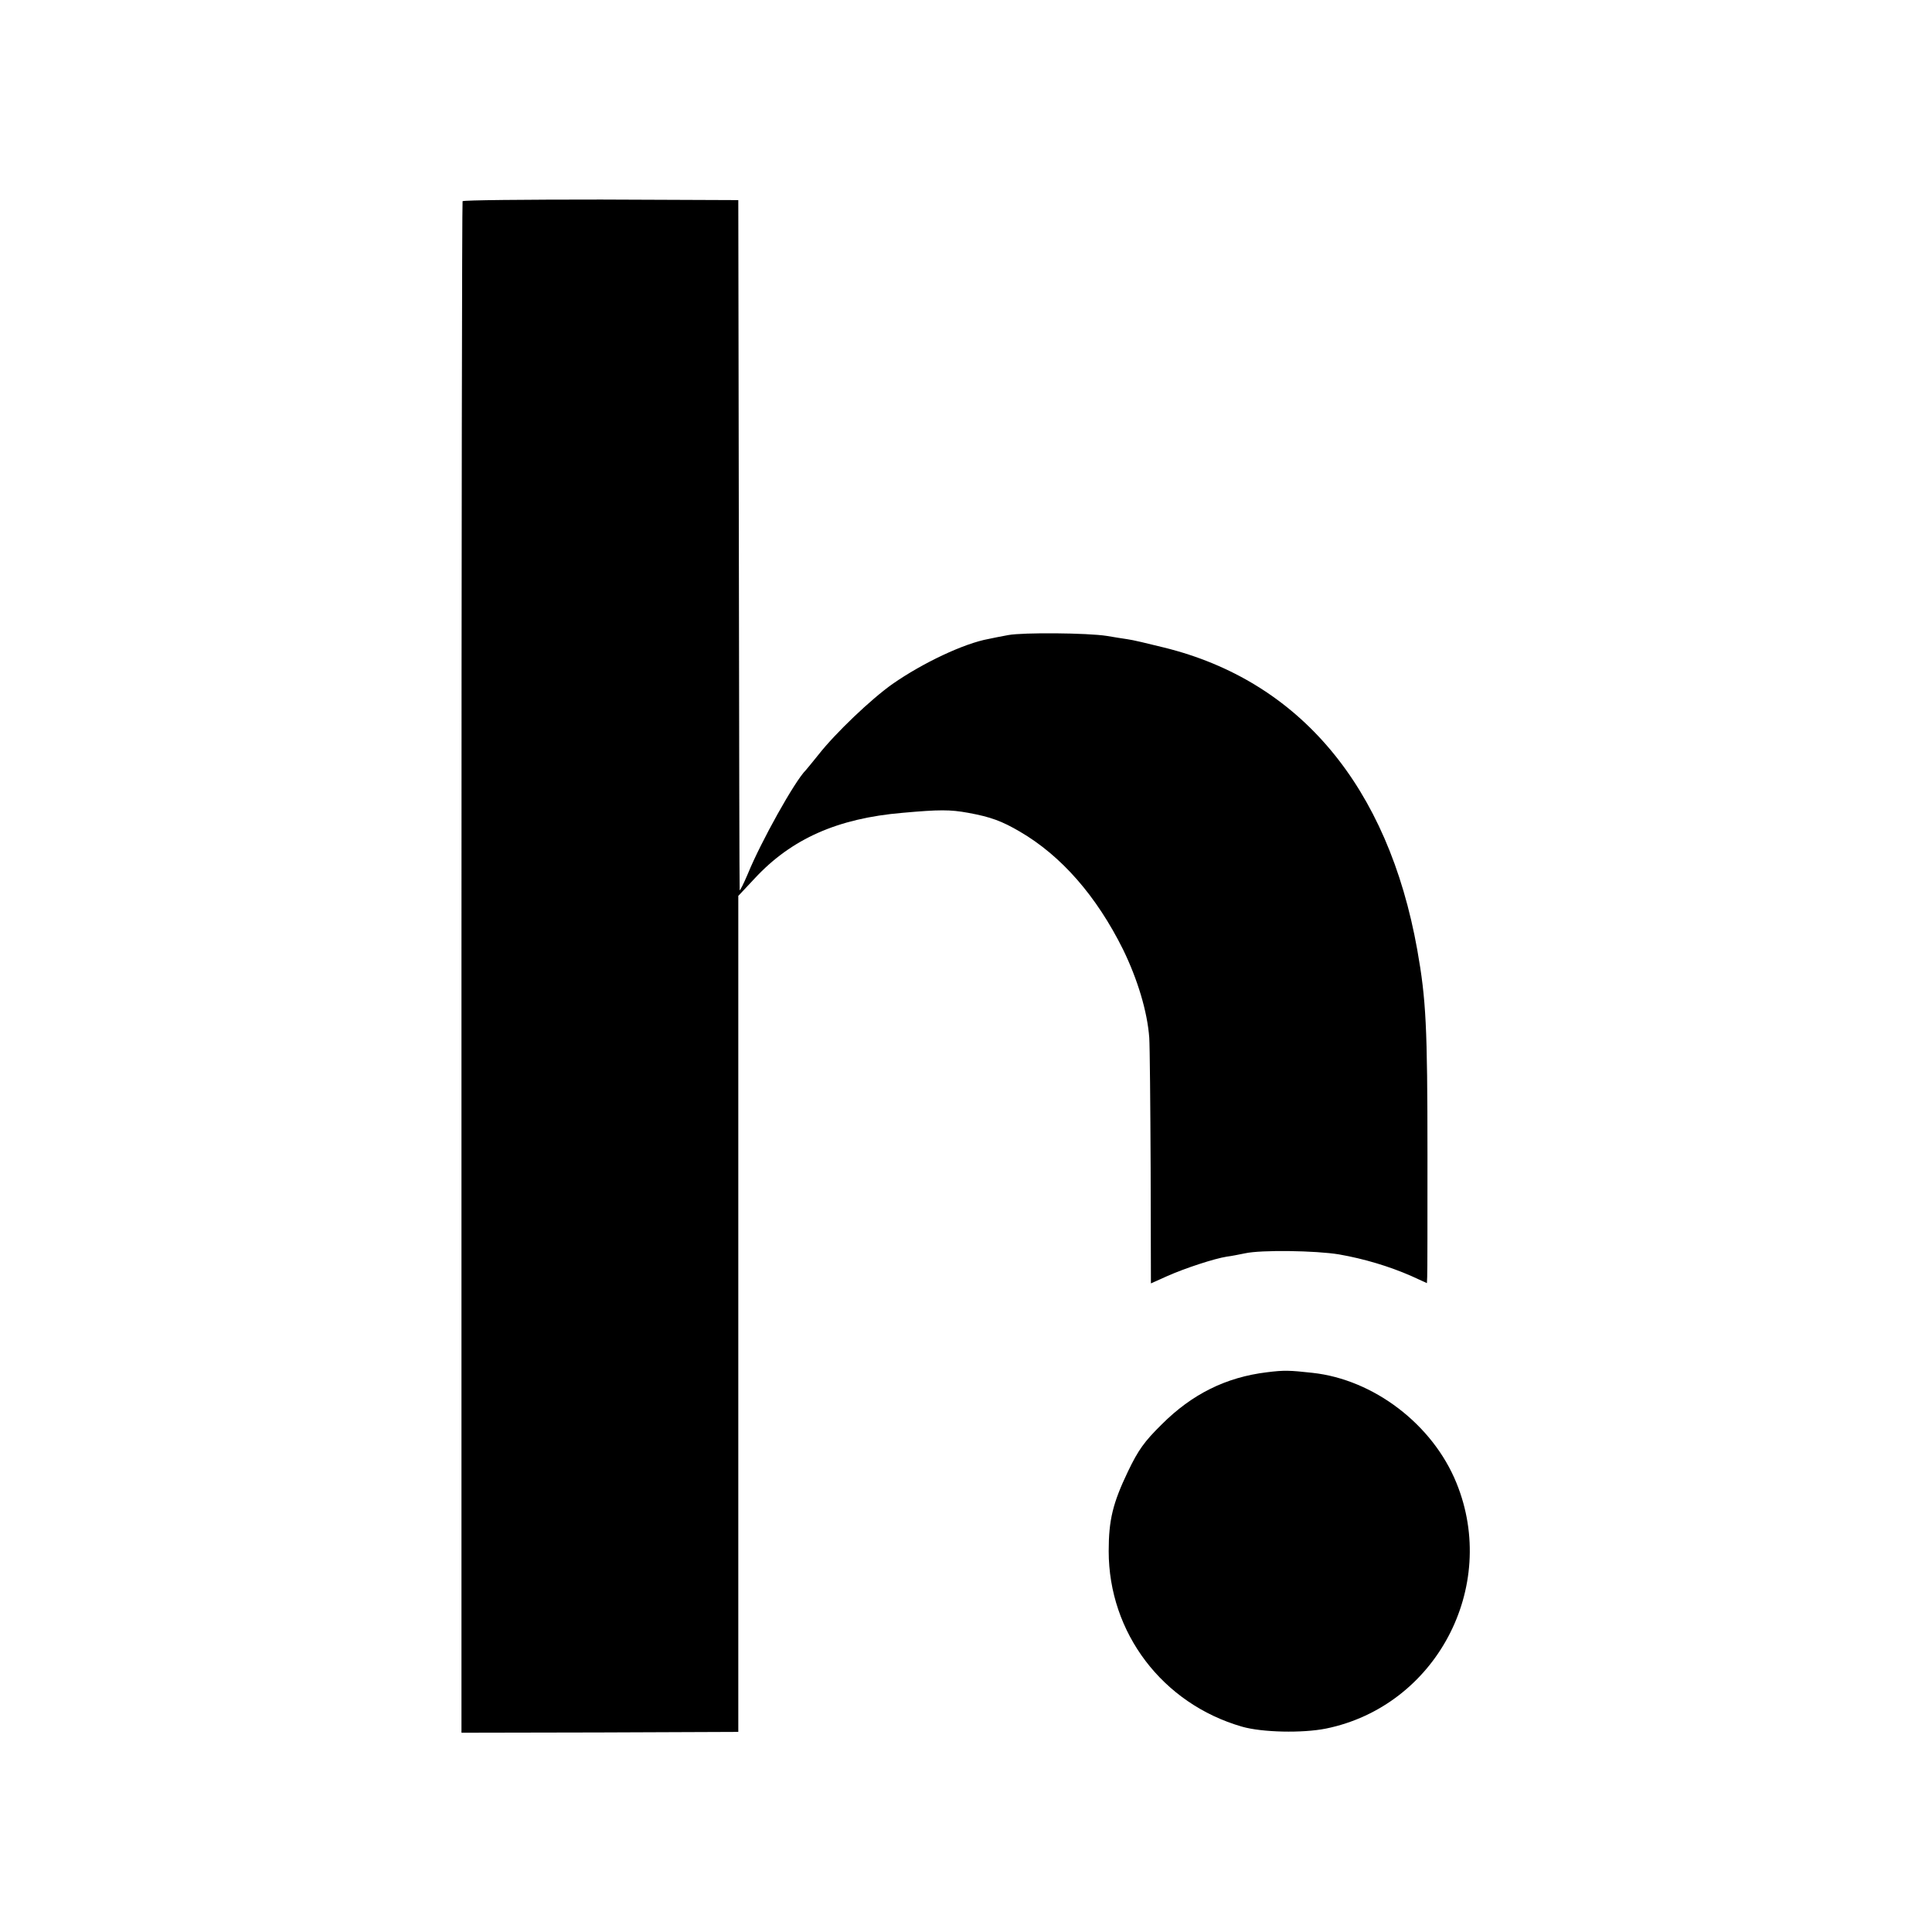 <?xml version="1.0" standalone="no"?>
<!DOCTYPE svg PUBLIC "-//W3C//DTD SVG 20010904//EN"
 "http://www.w3.org/TR/2001/REC-SVG-20010904/DTD/svg10.dtd">
<svg version="1.0" xmlns="http://www.w3.org/2000/svg"
 width="700pt" height="700pt" viewBox="0 0 700 700"
 preserveAspectRatio="xMidYMid meet">
<g transform="translate(0,700) scale(0.1,-0.1)"
fill="#000000" stroke="none">
<path d="M1676 6271 c-2 -3 -4 -1254 -4 -2778 l0 -2771 502 1 501 2 0 1514 0
1515 60 64 c133 143 300 217 535 237 134 12 172 12 238 0 82 -15 122 -30 187
-68 151 -88 278 -234 374 -427 53 -109 88 -225 95 -320 2 -30 4 -243 5 -472
l1 -418 58 26 c65 29 172 64 217 71 17 2 46 8 66 12 58 13 257 10 341 -4 91
-16 181 -43 261 -78 l57 -26 1 22 c1 12 1 211 1 442 0 466 -5 564 -37 744
-106 592 -426 974 -918 1095 -56 14 -115 28 -132 30 -16 2 -50 8 -75 12 -70
11 -303 13 -357 3 -26 -5 -59 -11 -71 -14 -89 -16 -239 -87 -348 -163 -78 -55
-208 -179 -269 -257 -22 -27 -42 -52 -45 -55 -40 -39 -163 -260 -210 -375 -16
-38 -30 -65 -30 -60 -1 6 -2 570 -3 1255 l-2 1245 -497 2 c-274 0 -500 -2
-502 -6z"/>
<path d="M4590 2028 c-148 -18 -271 -79 -381 -189 -63 -62 -85 -93 -122 -170
-55 -115 -70 -176 -70 -289 0 -296 195 -553 483 -636 73 -21 219 -24 304 -7
398 81 627 512 473 890 -86 212 -300 375 -522 399 -82 9 -102 10 -165 2z"/>
</g>
</svg>
